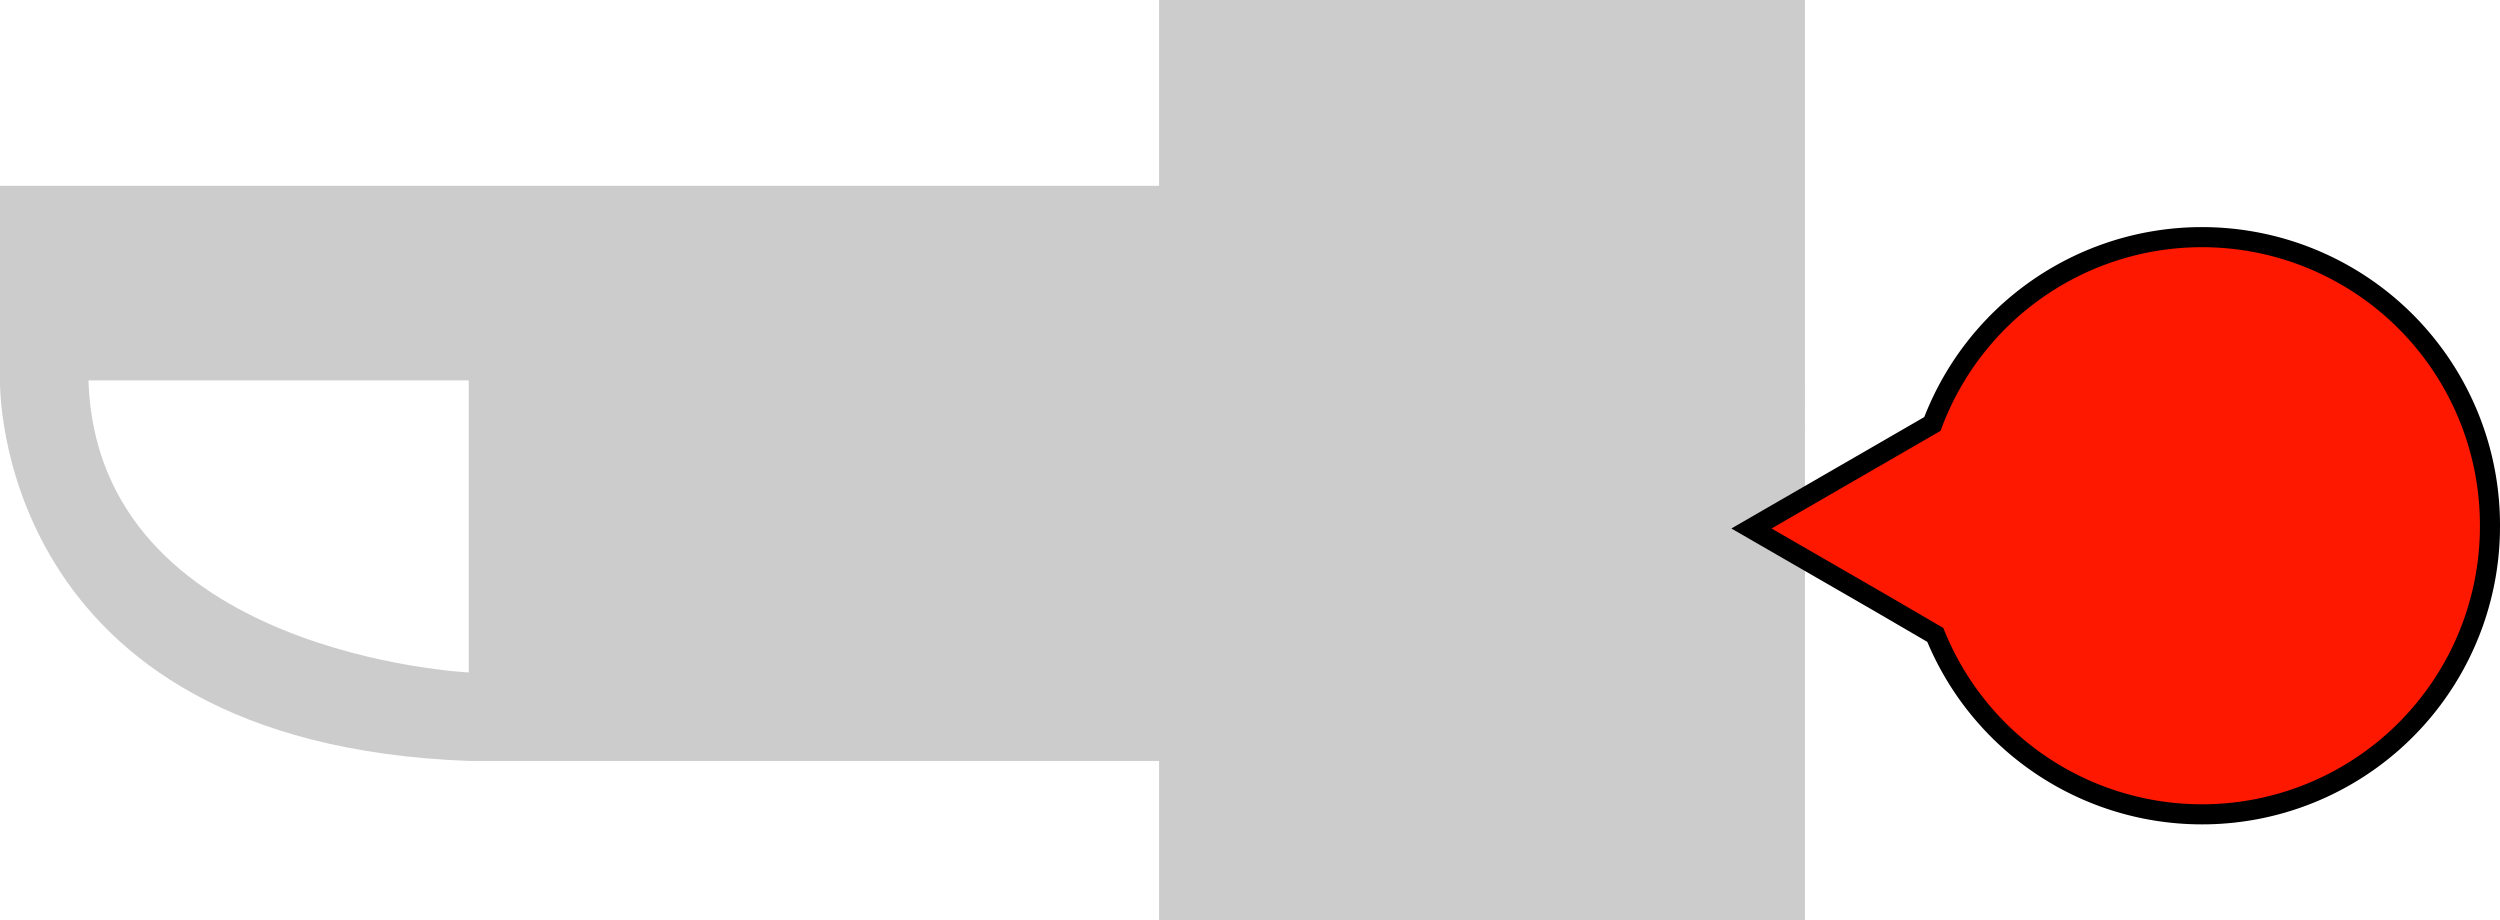 <svg xmlns="http://www.w3.org/2000/svg" viewBox="0 0 373.33 137.41"><defs><style>.cls-1{fill:#ccc;}.cls-2{fill:#ff1800;stroke:#000;stroke-miterlimit:10;stroke-width:3px;}</style></defs><g id="Layer_2" data-name="Layer 2"><g id="Concept_2" data-name="Concept 2"><g id="Head_Tilt" data-name="Head Tilt"><path class="cls-1" d="M173.09,0V27.75H0V56.81S-1.32,111,70,113.63H173.09v23.78h96.45V0ZM70,100.42S14.48,97.77,13.21,56.81H70Z"/><path class="cls-2" d="M371.83,78.48A43,43,0,0,1,289,94.81L280.75,90l-19.2-11.08,19.2-11.09,7.82-4.52a43,43,0,0,1,83.26,15.15Z"/></g></g></g></svg>